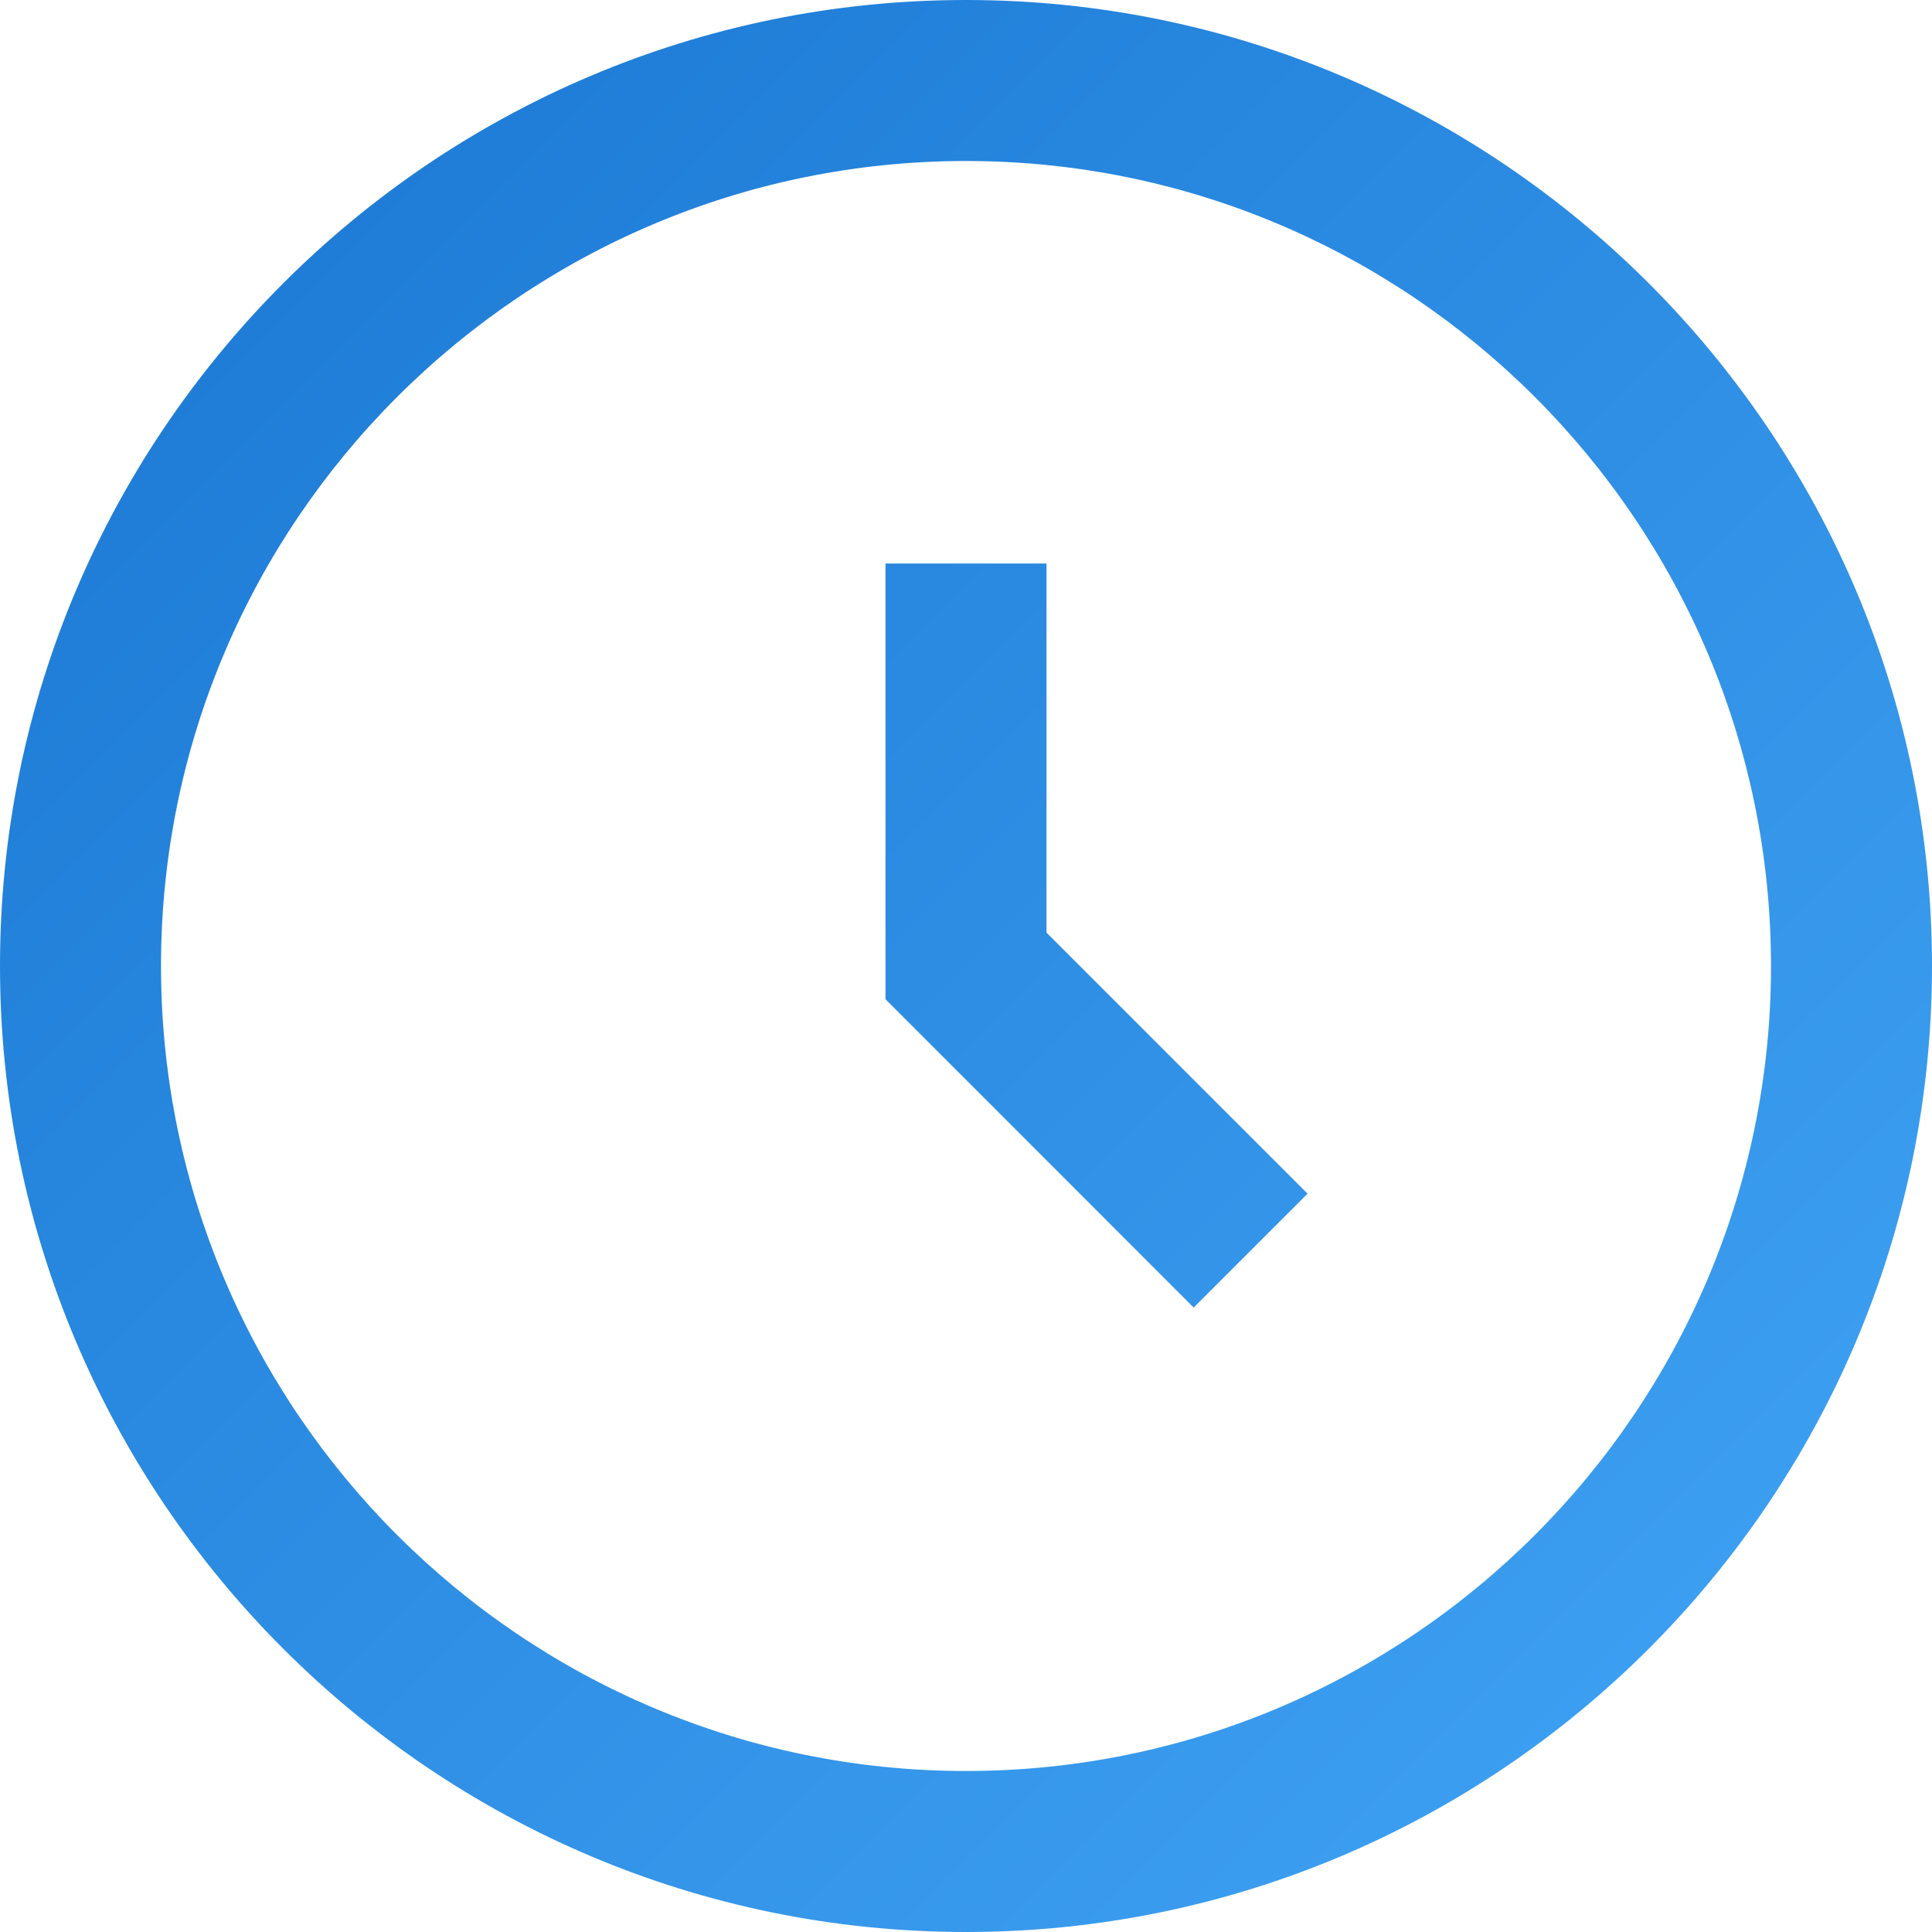 <?xml version="1.0" encoding="UTF-8"?>
<svg width="512" height="512" viewBox="0 0 24 24" xmlns="http://www.w3.org/2000/svg">
    <defs>
        <linearGradient id="gradient" x1="0%" y1="0%" x2="100%" y2="100%">
            <stop offset="0%" style="stop-color:#1976d2;stop-opacity:1" />
            <stop offset="100%" style="stop-color:#42a5f5;stop-opacity:1" />
        </linearGradient>
    </defs>
    <path fill="url(#gradient)" d="M12 0C5.383 0 0 5.383 0 12s5.383 12 12 12 12-5.383 12-12S18.617 0 12 0zm0 22c-5.514 0-10-4.486-10-10S6.486 2 12 2s10 4.486 10 10-4.486 10-10 10zm1-15v4.585l3.243 3.243-1.415 1.415L11 12.413V7h2z"/>
</svg> 